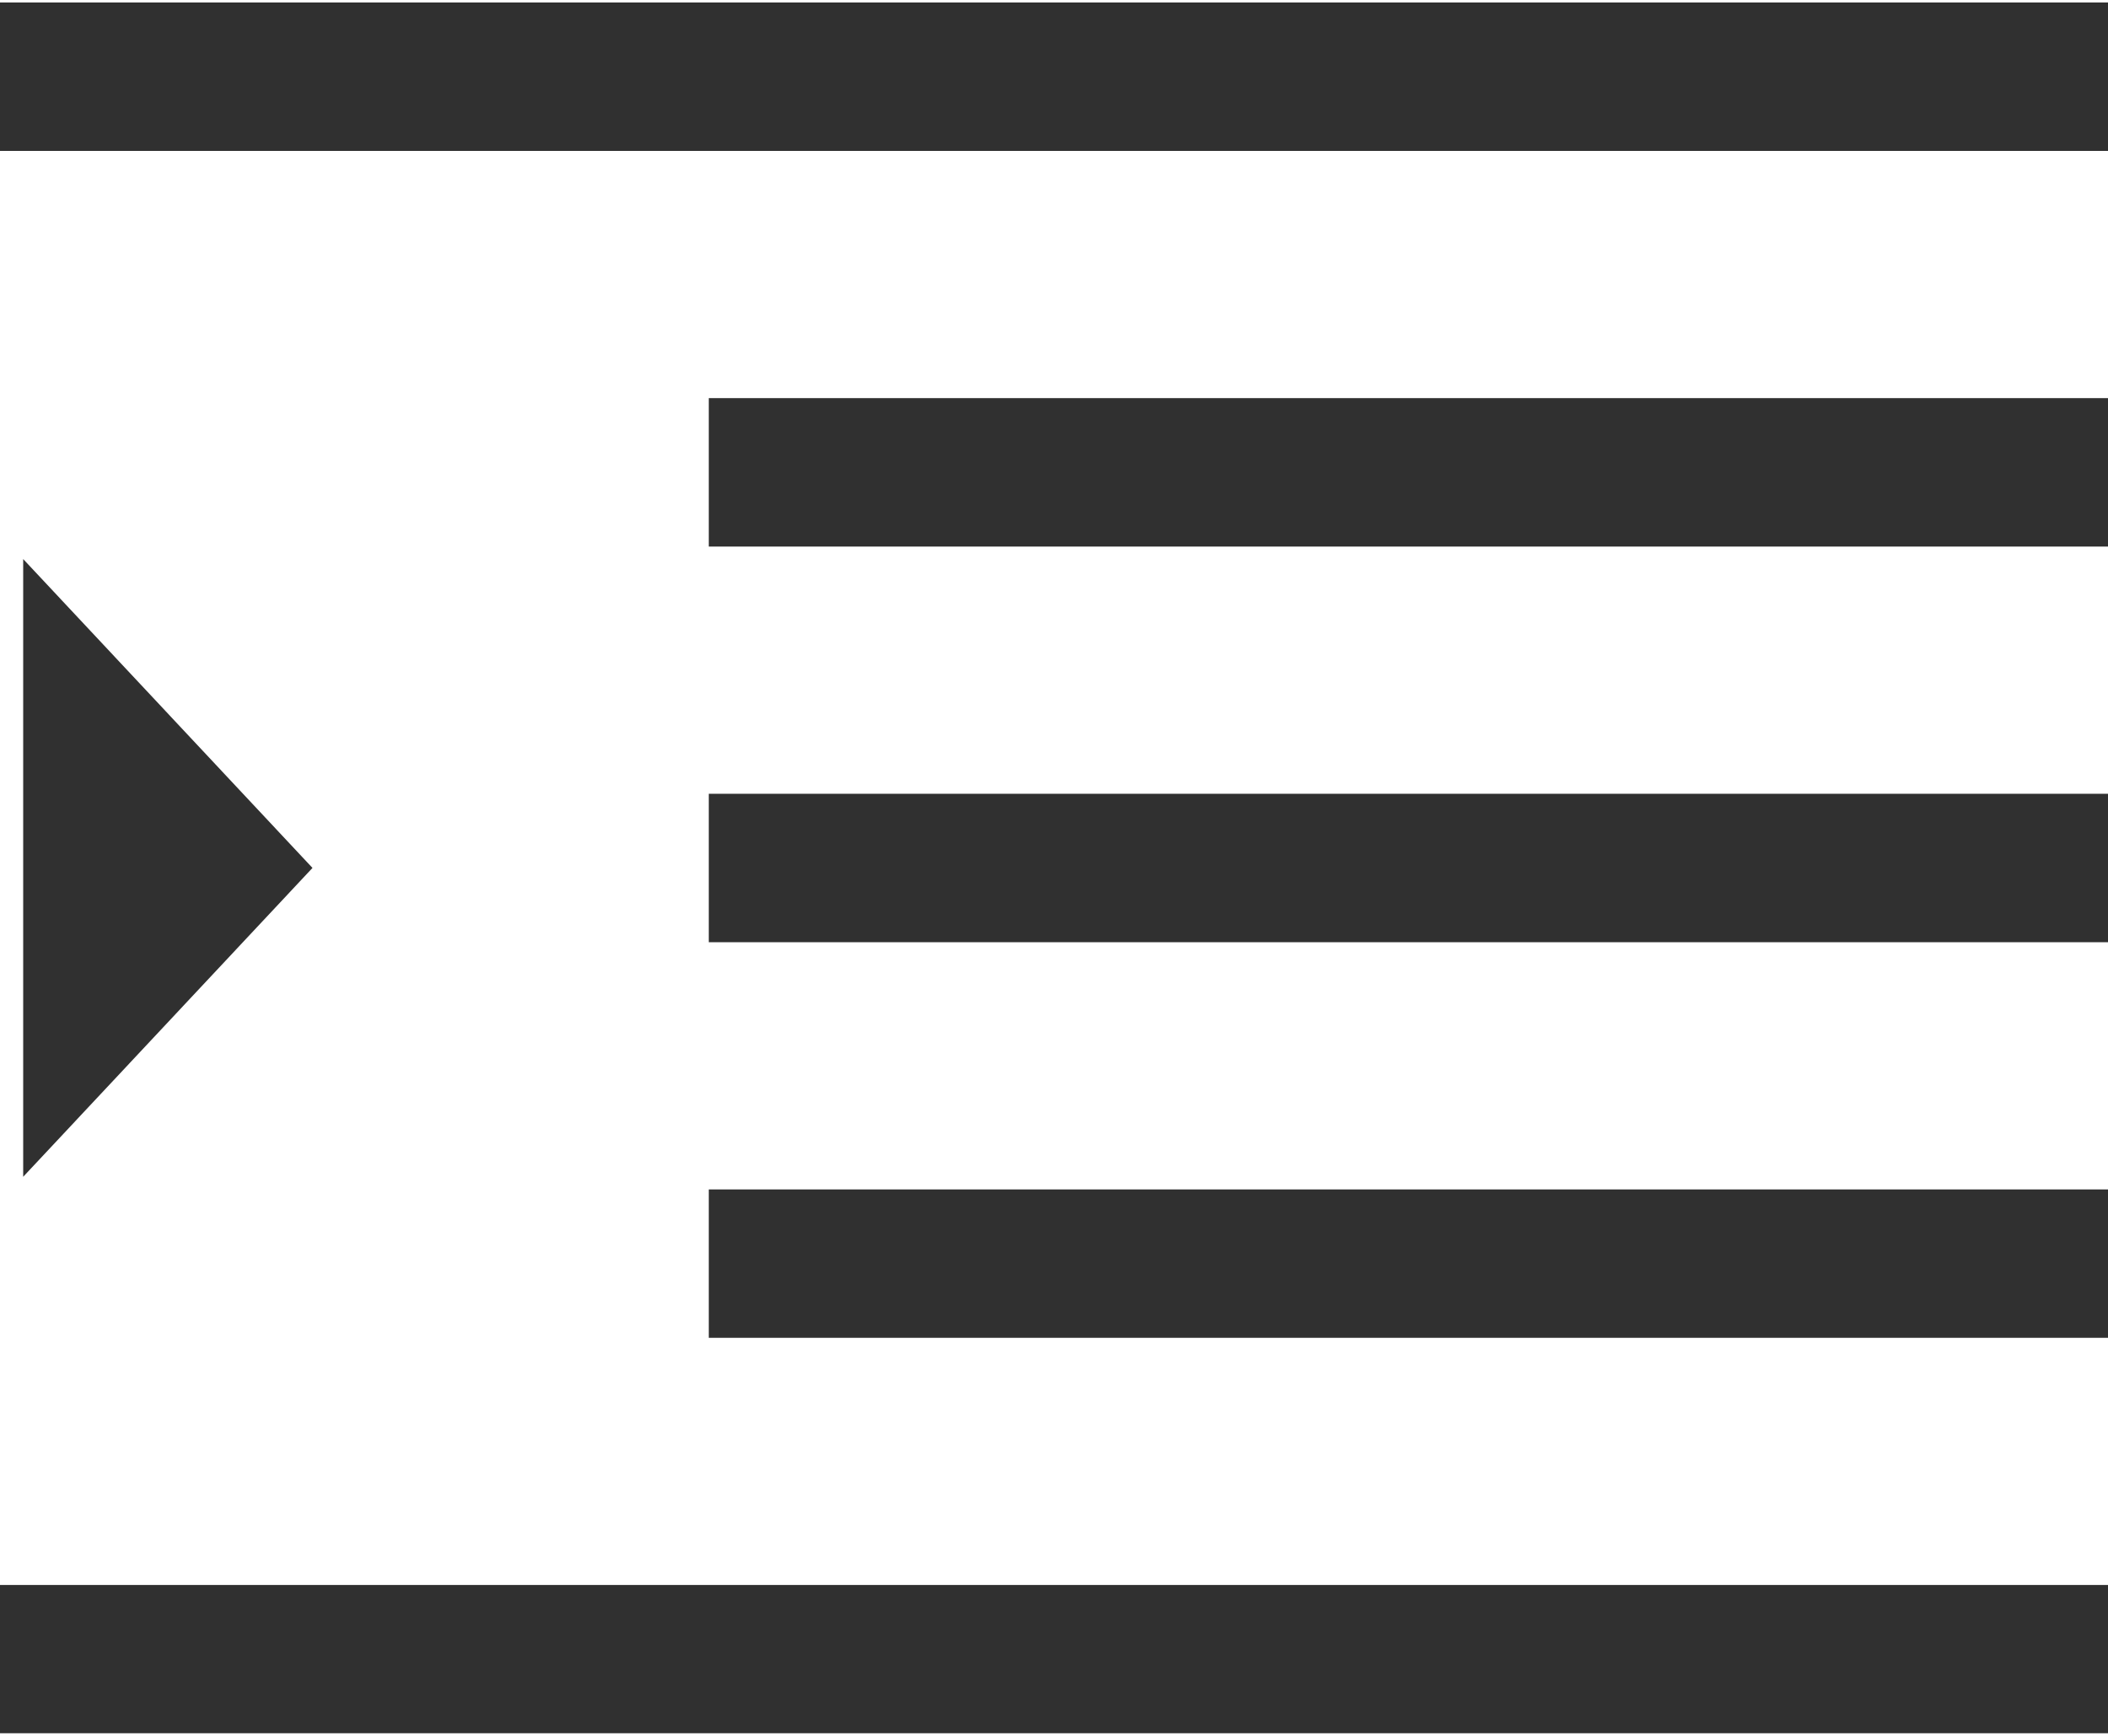 <svg width="17" height="14" viewBox="0 0 17 14" fill="none" xmlns="http://www.w3.org/2000/svg">
<g clip-path="url(#clip0_3413_19725)">
<path fill-rule="evenodd" clip-rule="evenodd" d="M5.716 3.211H17V4.408H5.716V3.211ZM0 0.02H17V1.217H0V0.02ZM0 12.783H17V13.979H0V12.783ZM5.716 9.593H17V10.79H5.716V9.593ZM5.716 6.402H17V7.599H5.716V6.402ZM0.187 9.491L2.52 7L0.187 4.509V9.491Z" fill="#303030"/>
</g>
<defs>
<clipPath id="clip0_3413_19725">
<rect width="17" height="14" fill="white"/>
</clipPath>
</defs>
</svg>
